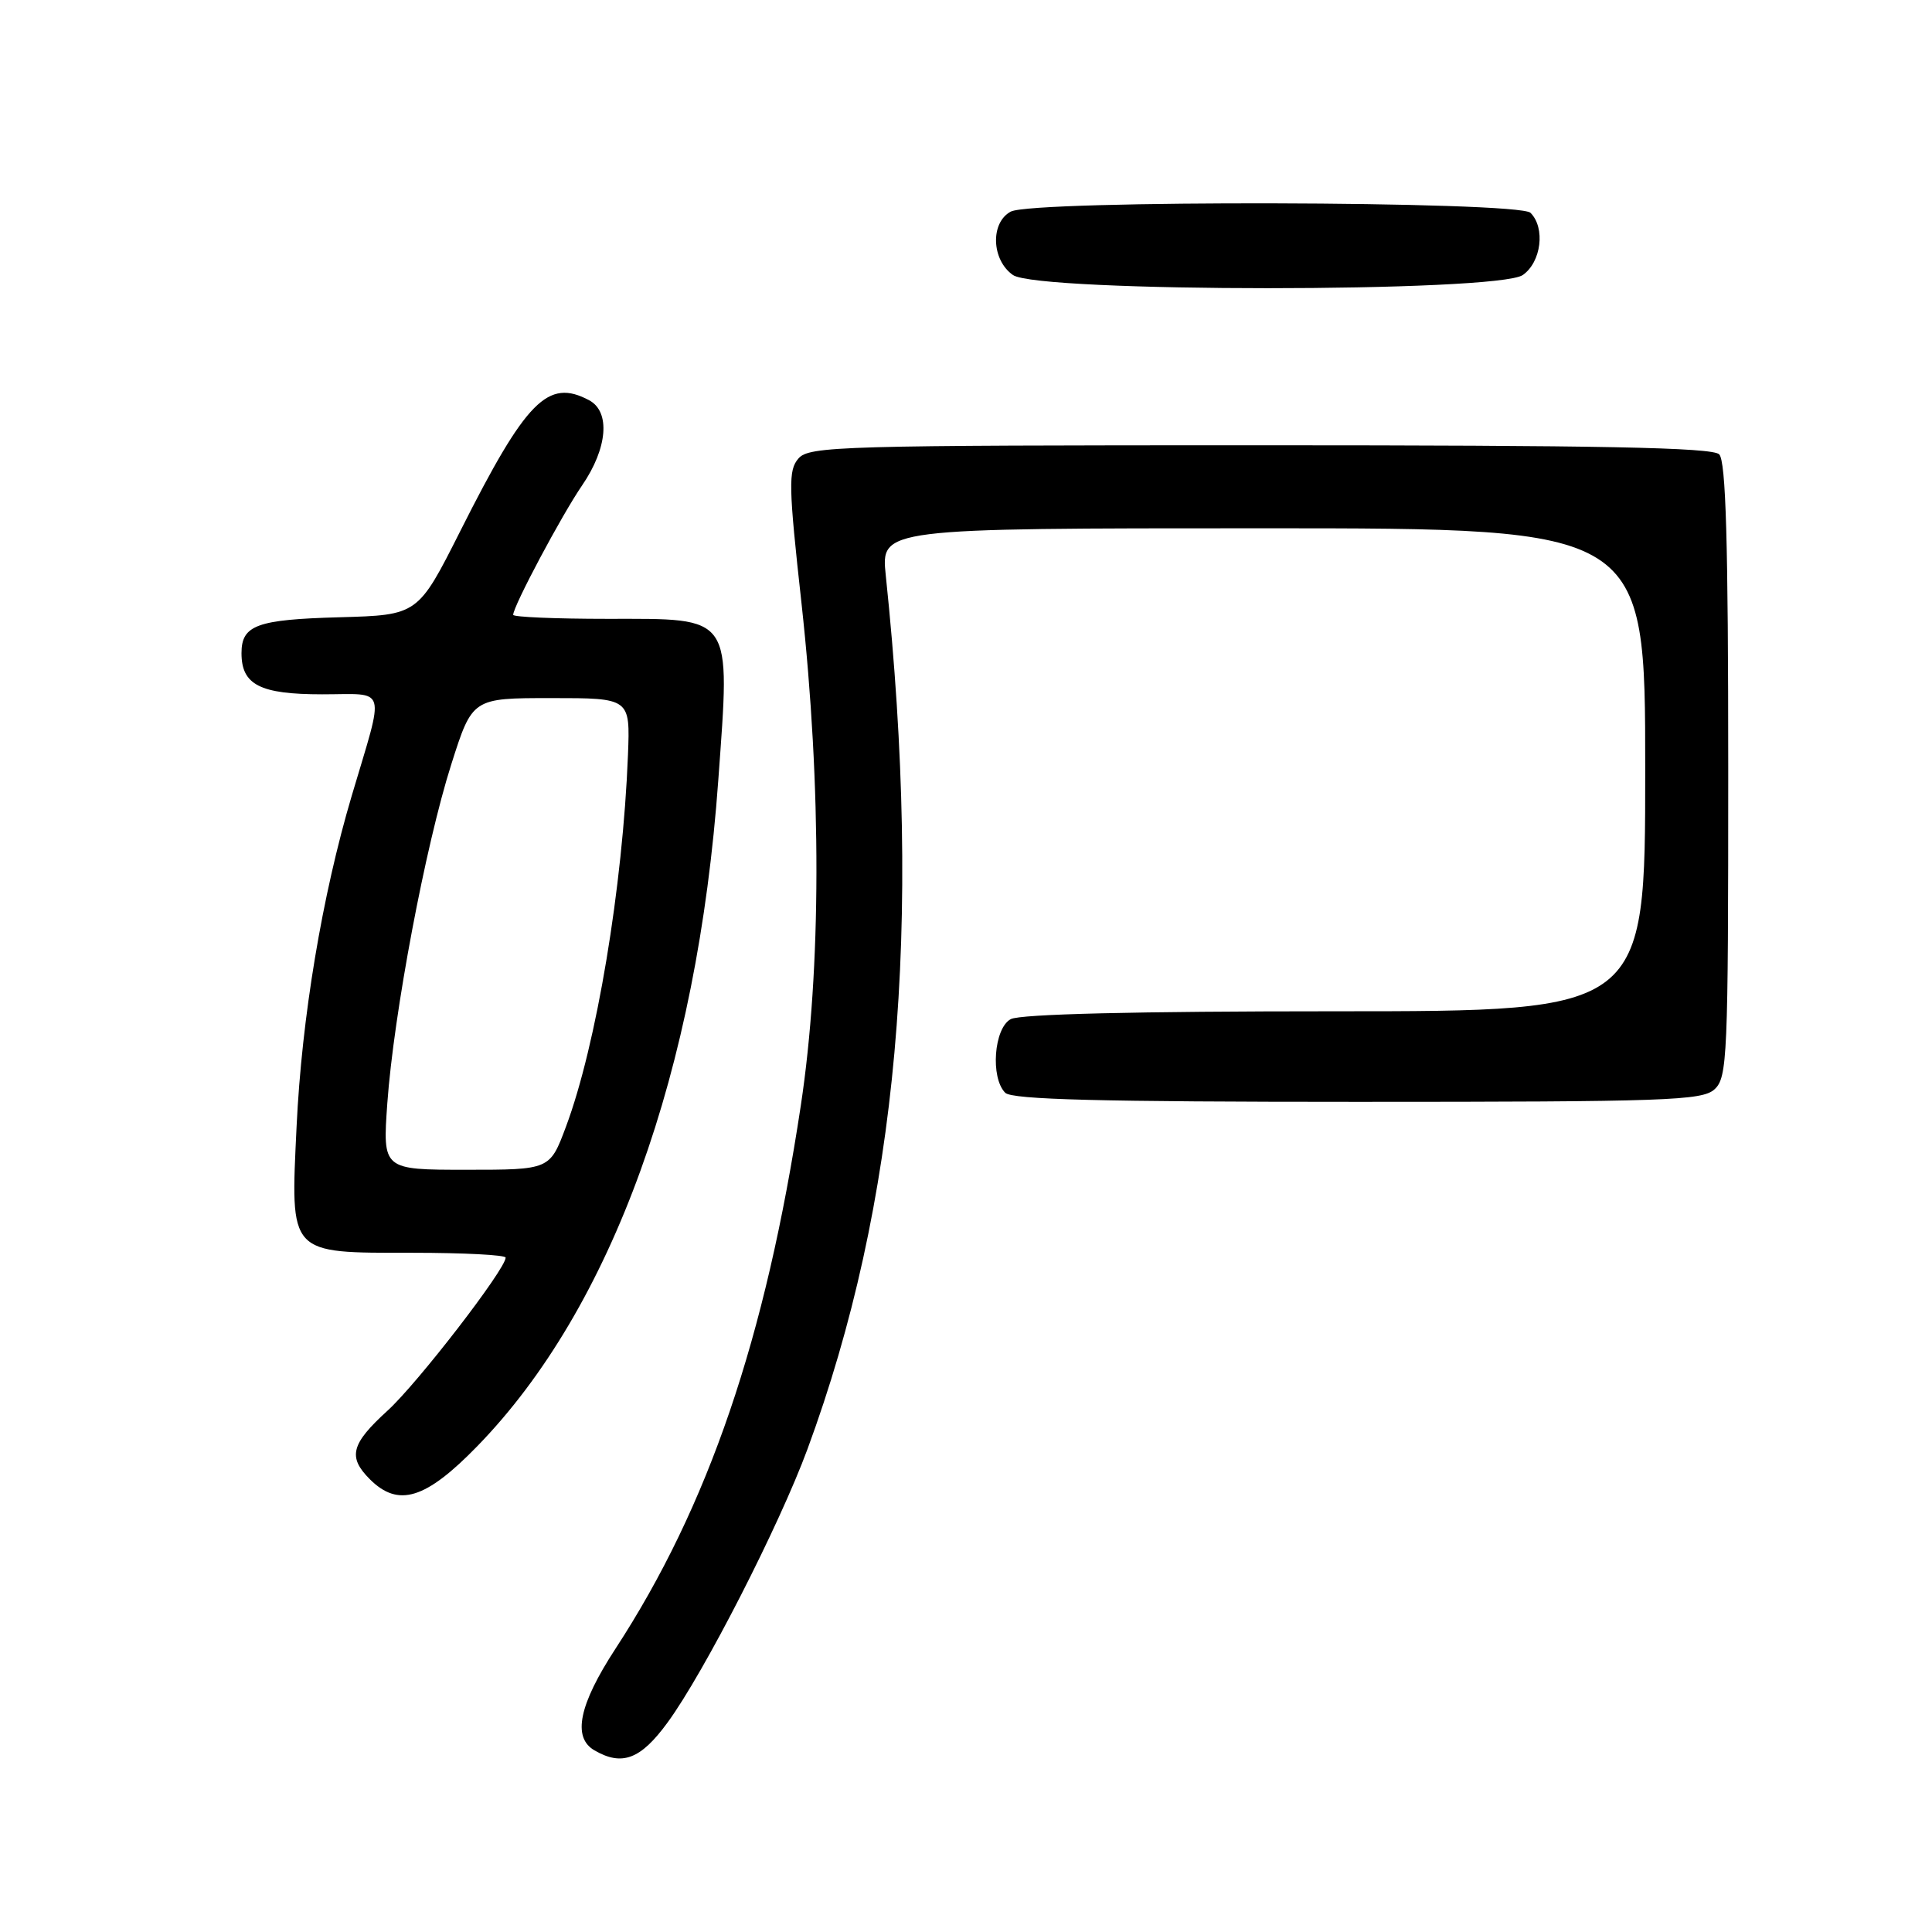 <?xml version="1.0" encoding="UTF-8" standalone="no"?>
<!DOCTYPE svg PUBLIC "-//W3C//DTD SVG 1.1//EN" "http://www.w3.org/Graphics/SVG/1.1/DTD/svg11.dtd" >
<svg xmlns="http://www.w3.org/2000/svg" xmlns:xlink="http://www.w3.org/1999/xlink" version="1.1" viewBox="0 0 256 256">
 <g >
 <path fill="currentColor"
d=" M 88.45 228.25 C 93.28 221.66 103.25 202.16 106.99 192.03 C 118.99 159.47 122.27 122.98 117.37 76.25 C 116.72 70.00 116.72 70.00 167.36 70.00 C 218.00 70.00 218.00 70.00 218.00 102.00 C 218.00 134.00 218.00 134.00 176.93 134.00 C 150.54 134.00 135.18 134.37 133.93 135.04 C 131.70 136.23 131.21 142.81 133.20 144.80 C 134.10 145.70 145.84 146.00 179.87 146.00 C 220.78 146.00 225.53 145.83 227.17 144.35 C 228.89 142.79 229.00 140.15 229.00 102.05 C 229.00 71.77 228.69 61.09 227.80 60.20 C 226.89 59.29 212.01 59.00 166.95 59.00 C 111.39 59.00 107.21 59.12 105.80 60.75 C 104.44 62.32 104.48 64.35 106.21 80.00 C 108.87 104.27 108.84 128.45 106.11 146.50 C 101.45 177.37 93.86 199.60 81.55 218.47 C 76.72 225.87 75.82 230.21 78.75 231.92 C 82.42 234.06 84.89 233.13 88.45 228.25 Z  M 63.27 191.60 C 81.11 173.25 92.40 142.02 95.18 103.34 C 96.77 81.27 97.27 82.00 80.48 82.00 C 73.61 82.00 68.00 81.76 68.00 81.47 C 68.00 80.33 74.42 68.27 77.13 64.32 C 80.51 59.39 80.91 54.56 78.07 53.04 C 72.60 50.11 69.72 53.03 61.00 70.35 C 55.38 81.50 55.38 81.50 45.00 81.79 C 34.02 82.09 32.00 82.83 32.00 86.55 C 32.00 90.75 34.46 92.00 42.69 92.00 C 51.41 92.00 51.01 90.60 46.61 105.43 C 42.68 118.68 39.98 134.88 39.30 149.25 C 38.49 166.39 38.13 166.00 54.65 166.00 C 61.44 166.00 67.00 166.29 67.00 166.64 C 67.00 168.17 55.31 183.32 51.35 186.92 C 46.51 191.33 46.06 193.06 49.00 196.00 C 52.78 199.78 56.40 198.67 63.27 191.60 Z  M 201.78 36.44 C 204.23 34.73 204.79 30.19 202.80 28.20 C 201.23 26.63 136.84 26.48 133.93 28.04 C 131.20 29.50 131.37 34.45 134.22 36.44 C 137.55 38.77 198.45 38.77 201.78 36.44 Z  M 51.32 146.20 C 52.17 134.33 56.38 112.01 59.80 101.27 C 62.59 92.50 62.59 92.50 73.05 92.50 C 83.50 92.50 83.50 92.50 83.21 100.00 C 82.53 117.47 79.03 138.51 74.99 149.30 C 72.86 155.00 72.86 155.00 61.78 155.00 C 50.70 155.00 50.70 155.00 51.32 146.20 Z "/>
</g>
</svg>